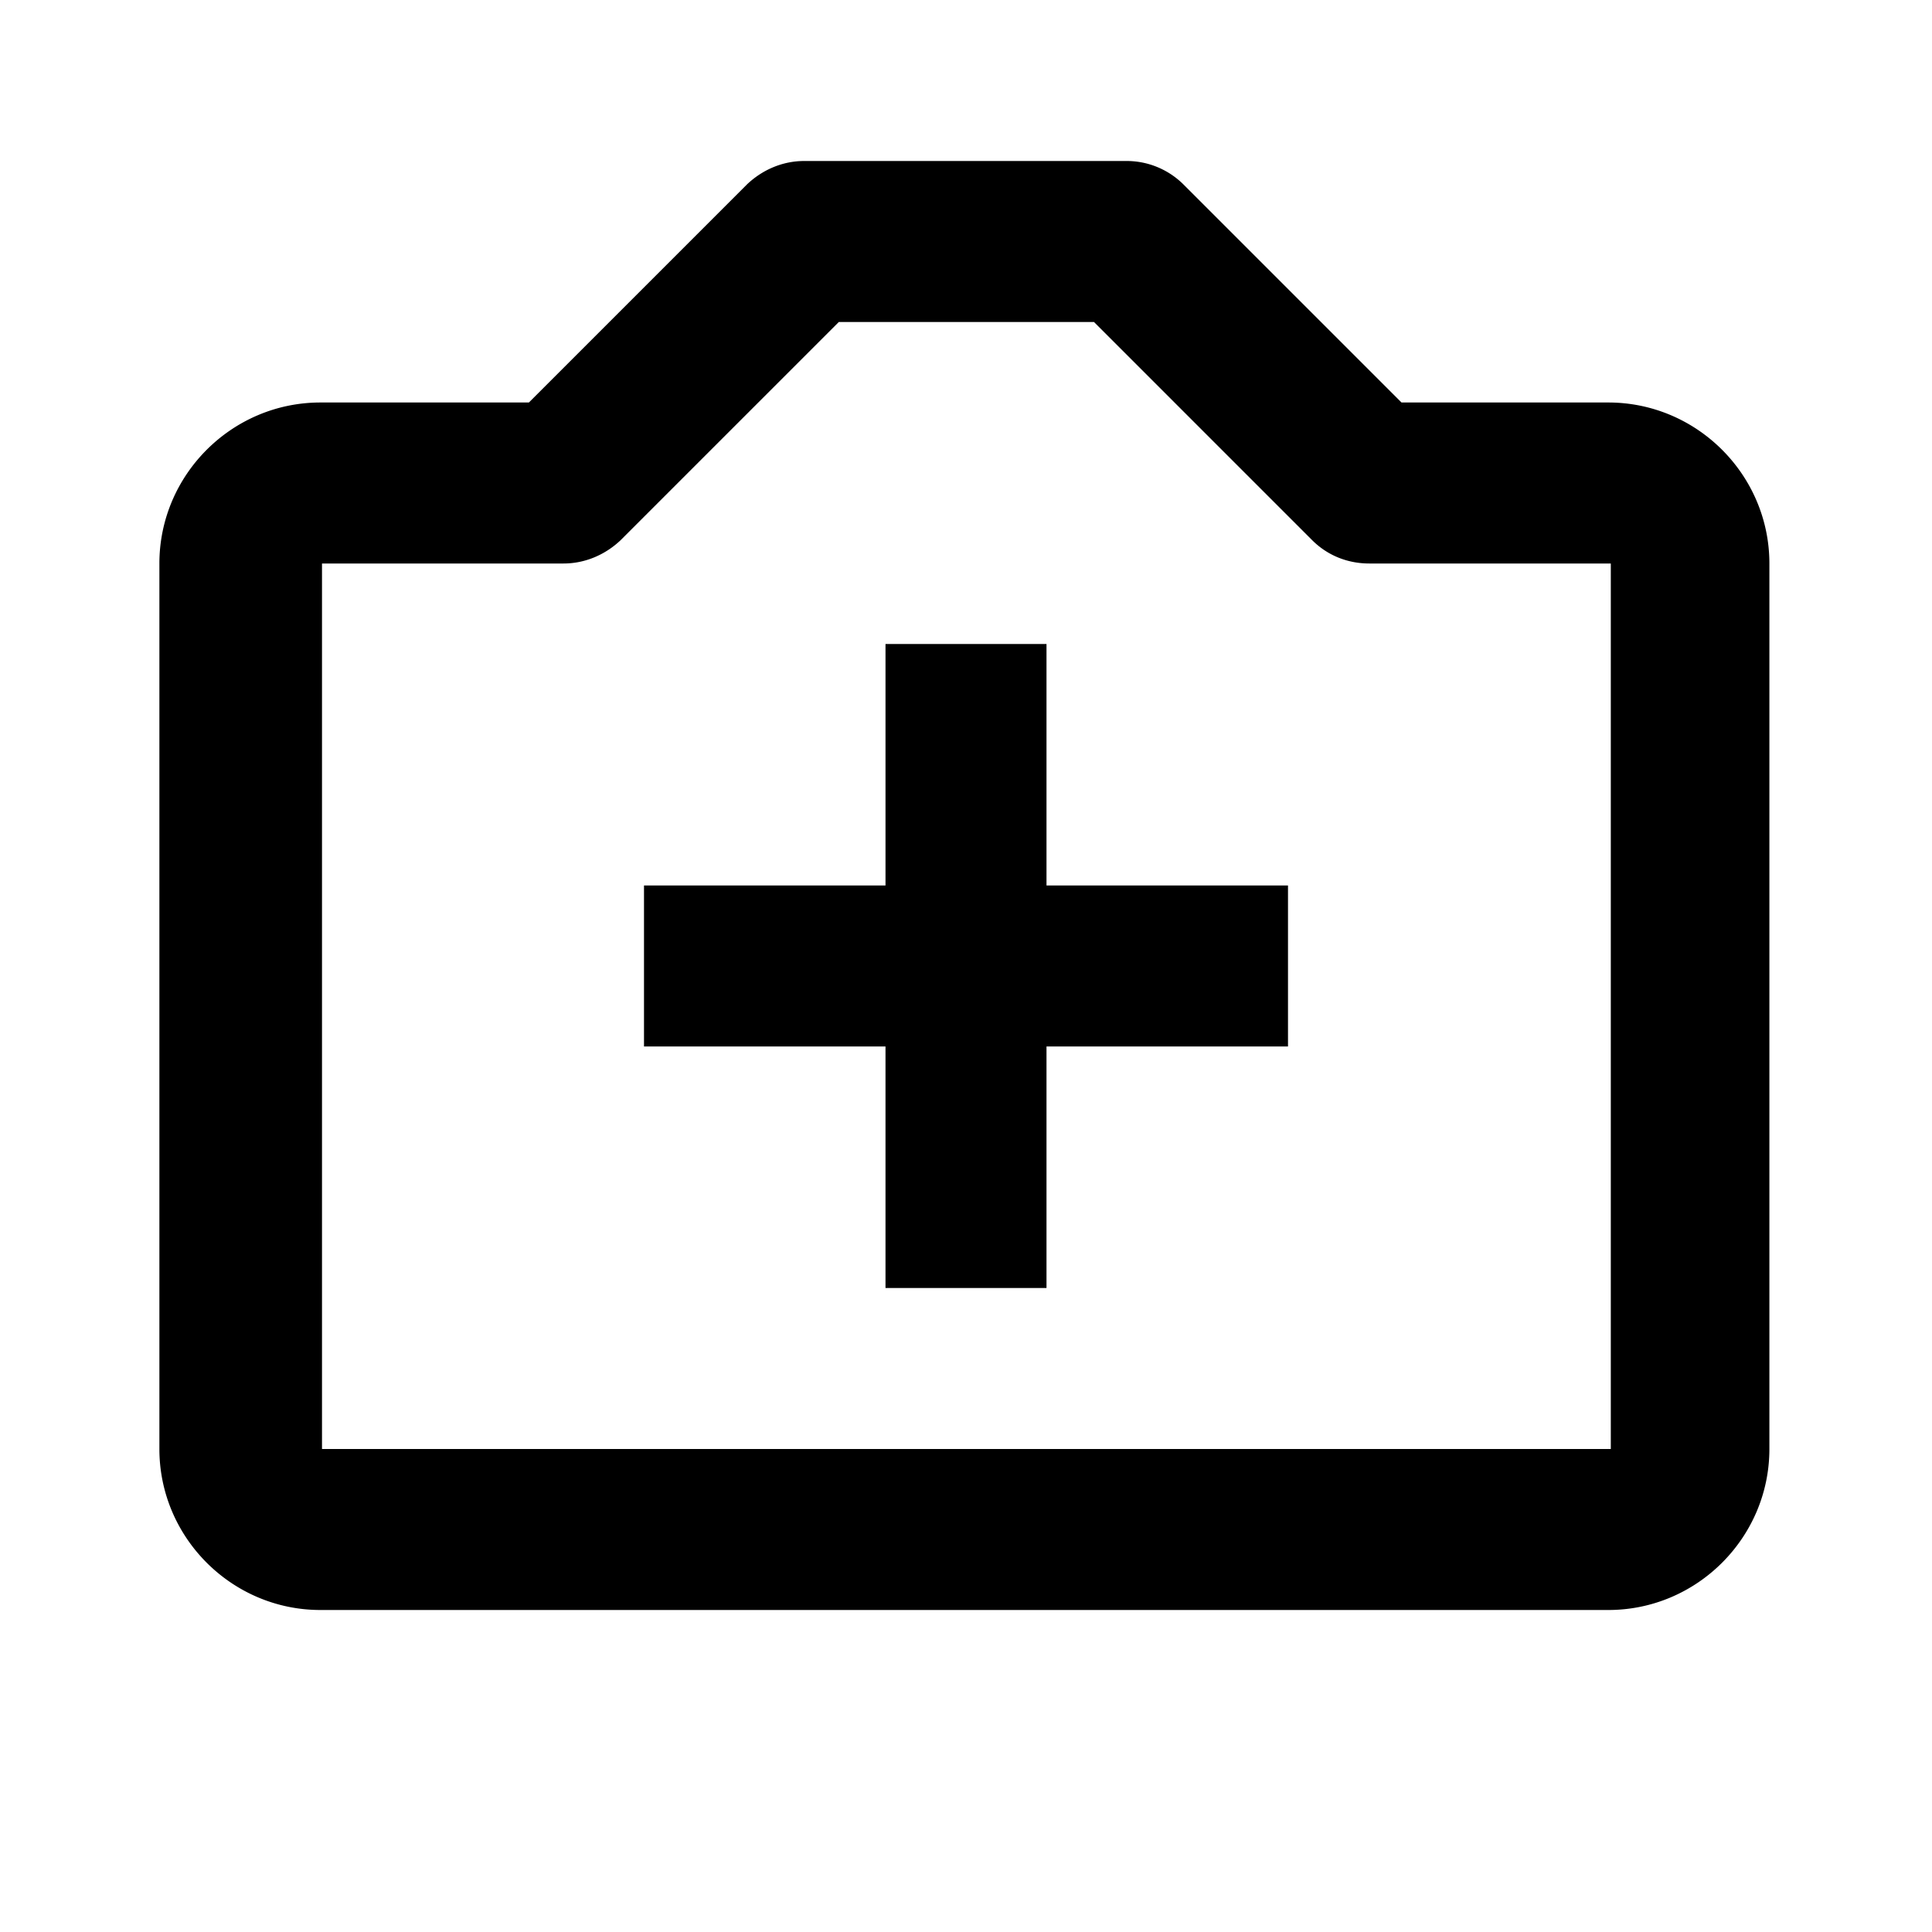 <svg xmlns="http://www.w3.org/2000/svg" width="24" height="24"><!--Boxicons v3.0 https://boxicons.com | License  https://docs.boxicons.com/free--><path d="M20 5h-2.59L14.7 2.29a1 1 0 0 0-.71-.29h-4c-.27 0-.52.11-.71.29L6.57 5H3.98c-1.1 0-2 .9-2 2v11c0 1.1.9 2 2 2h16c1.1 0 2-.9 2-2V7c0-1.1-.9-2-2-2Zm0 13H4V7h3c.27 0 .52-.11.71-.29L10.42 4h3.17l2.71 2.71c.19.19.44.29.71.29h3v11Z"/><path d="M13 8h-2v3H8v2h3v3h2v-3h3v-2h-3z"/></svg>